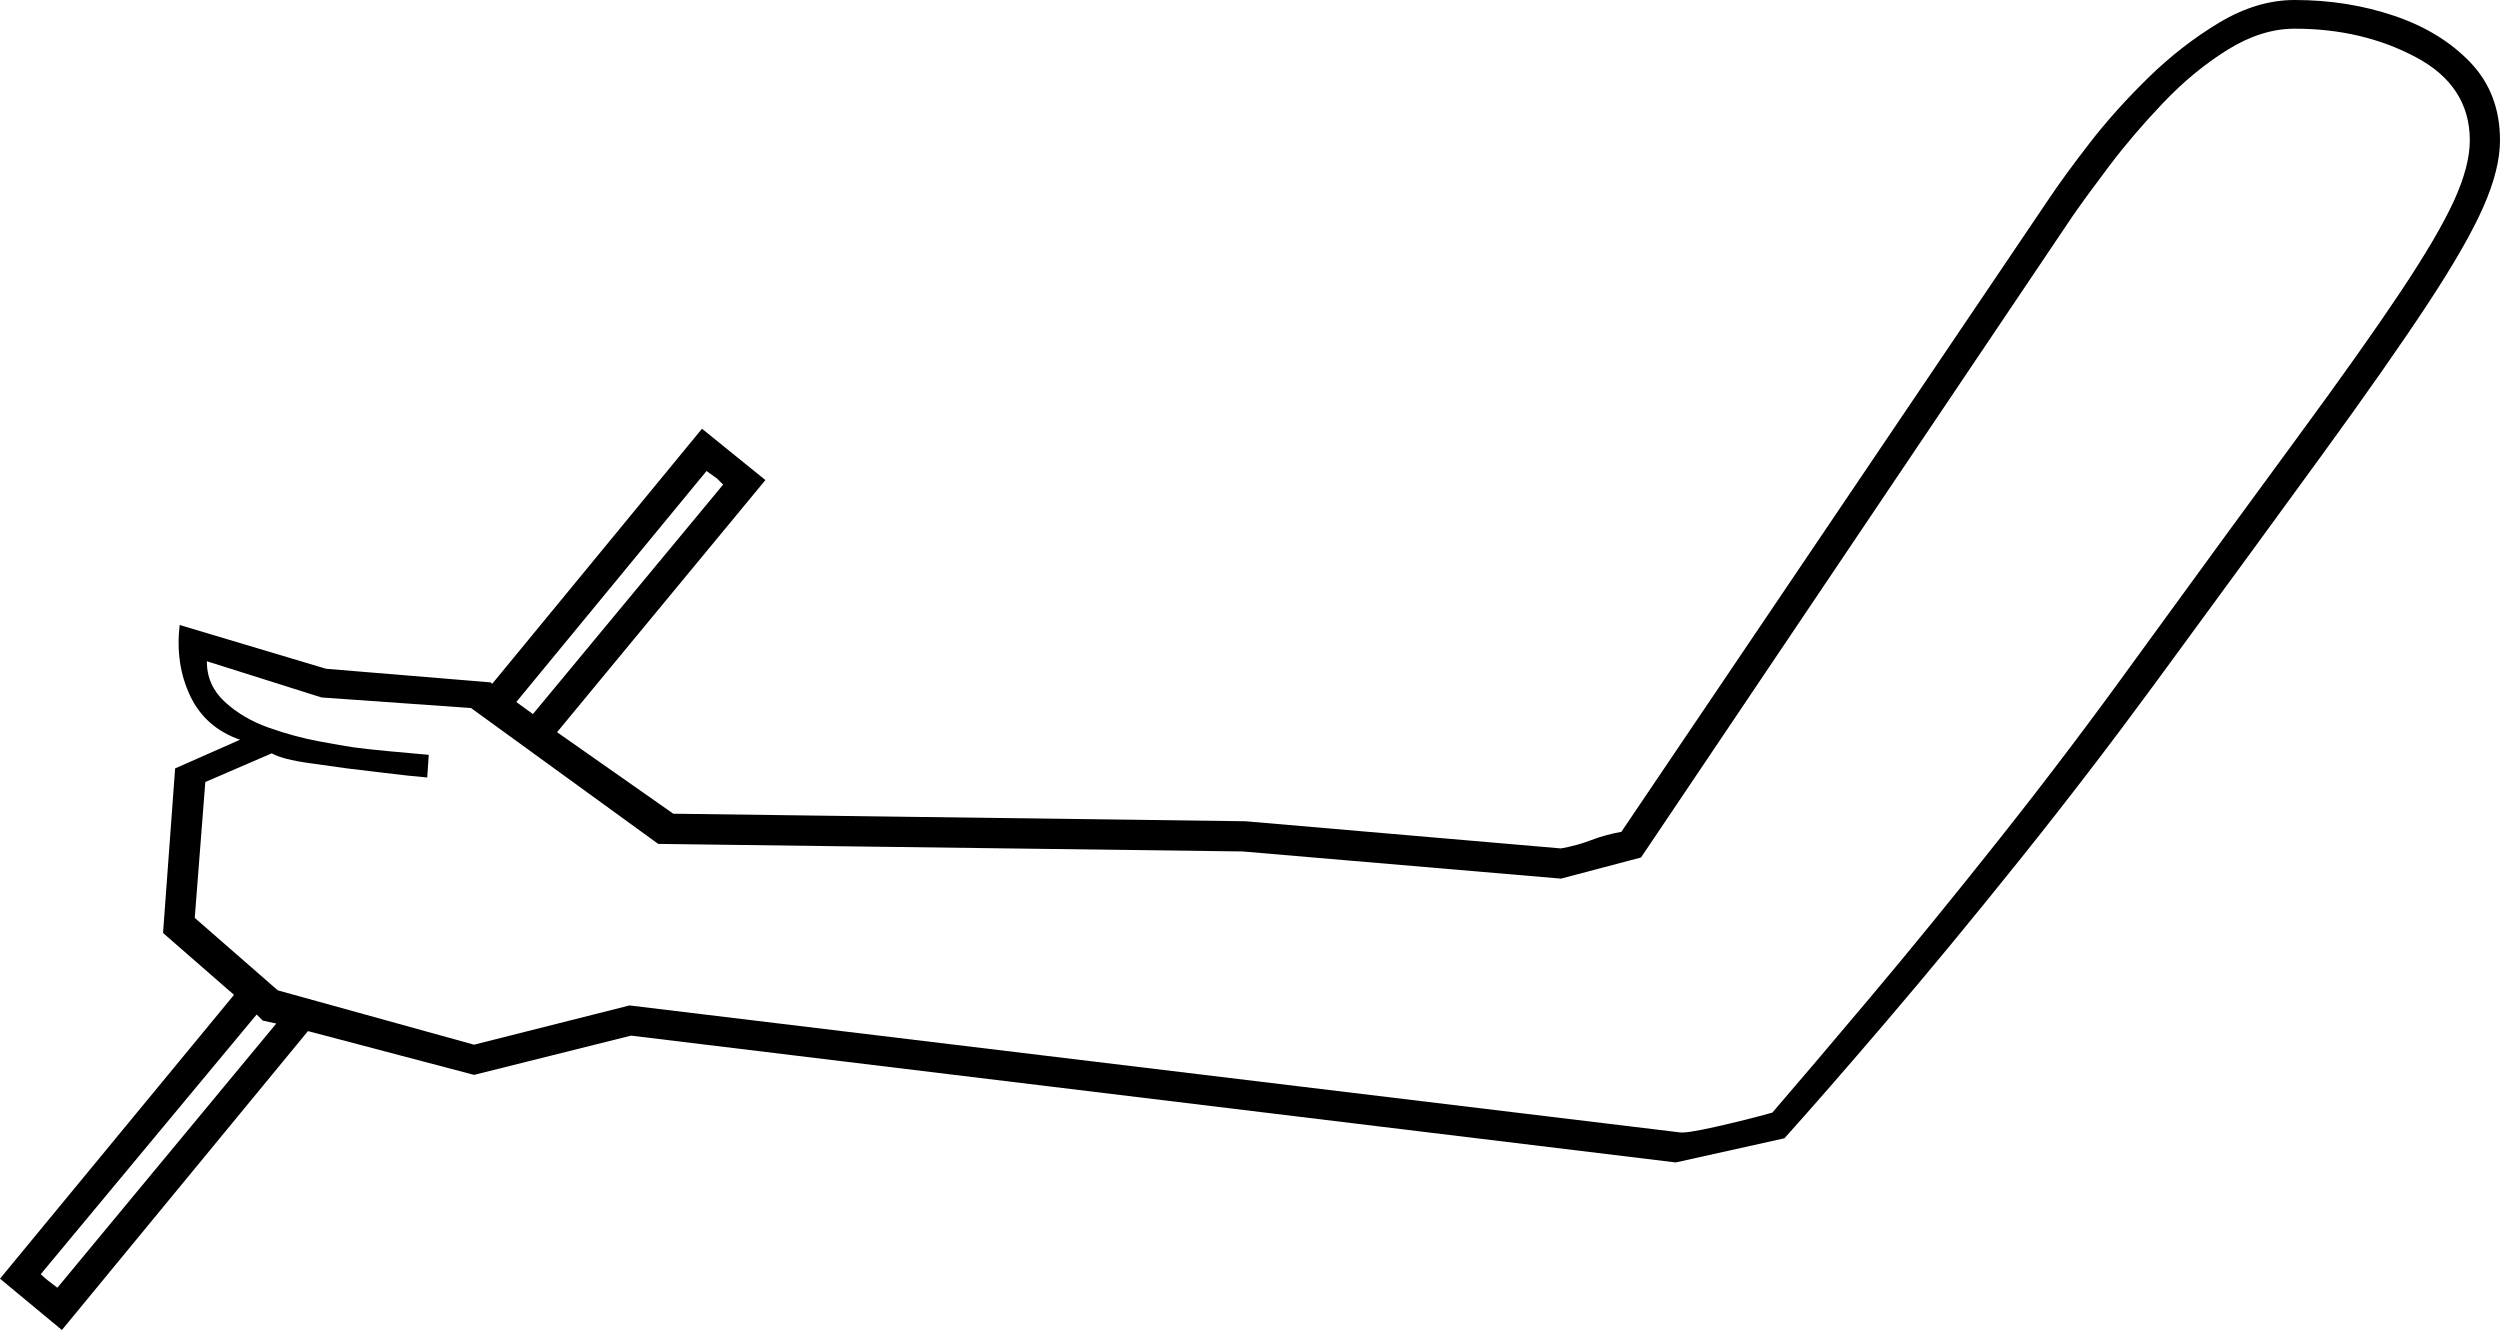 <svg xmlns="http://www.w3.org/2000/svg" viewBox="-10 0 1656 881"><path d="M31 881l-41-34 155-188-47-41 8-109 43-19q-23-8-33-29t-7-47l97 29 109 9 1 1 139-169 42 34-138 167 77 54 379 5 209 18q11-2 20-5.5t20-5.5l283-419q10-15 27-37t39-43.5q22-21.5 47-36.5t50-15q35 0 66 10.5t50.5 31Q1646 62 1646 93q0 19-11 44t-37 64.5q-26 39.5-70 100T1418 452q-44 60-90.5 118T1240 676q-41 48-68 78l-72 16-692-84-104 26-110-29zm1071-131q4 1 24-3.5t38-9.5q25-29 65-76.5t86-105.5q46-58 90-119 64-88 107-146.5t68-96q25-37.5 35.5-60.5t10.5-40q0-36-35.5-55T1510 19q-22 0-44.5 14T1423 68q-20 21-35.5 41.5T1363 143l-286 425-53 14-211-18-387-5-124-90-99-7-76-24q0 16 12 27t29 17q17 6 33 9t23 4q7 1 22.5 2.5T274 500l-1 15q-12-1-28-3t-25-3q-7-1-25-3.5t-25-6.5l-44 19-7 90 55 48 130 36 103-26zM343 473l126-152-4-4-7-5-126 153zM28 853l145-175-9-2-4-4L17 844q2 2 4.5 4t6.5 5z" fill="currentColor"/></svg>